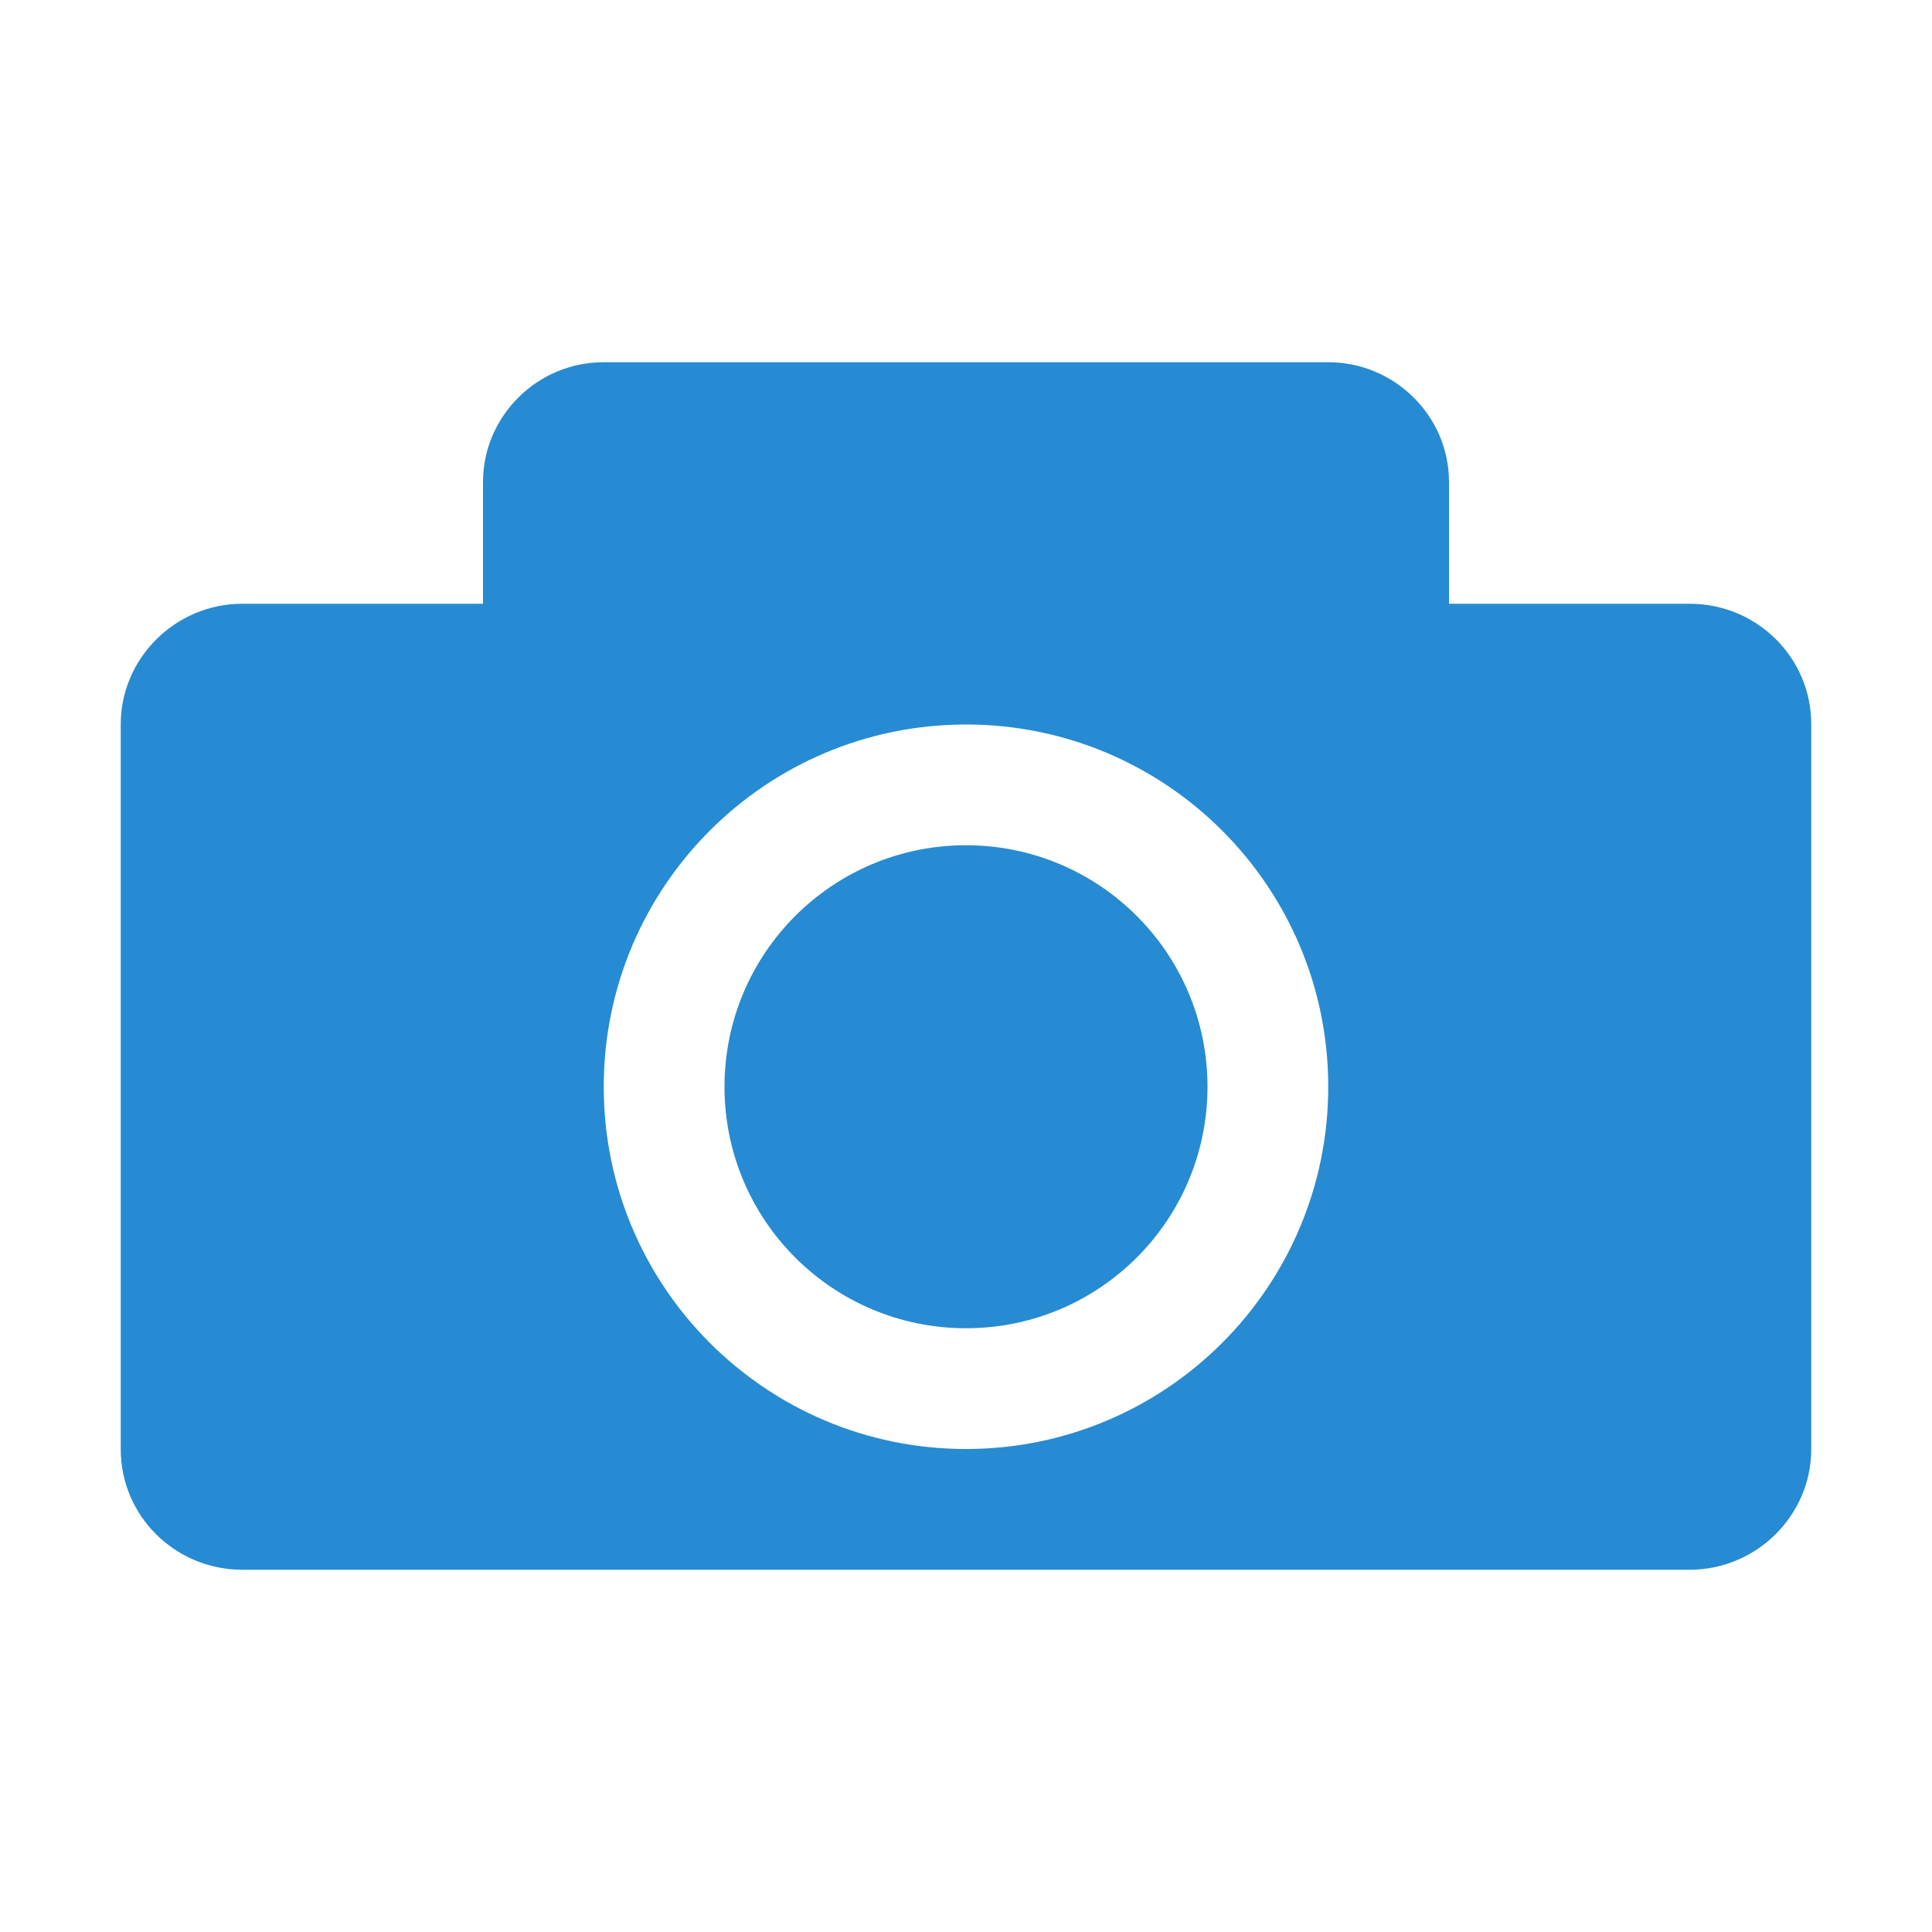 <svg xmlns="http://www.w3.org/2000/svg" xmlns:xlink="http://www.w3.org/1999/xlink" xmlns:sketch="http://www.bohemiancoding.com/sketch/ns" width="64px" height="64px" viewBox="0 0 16 16" version="1.1">
    <title>030 Camera</title>
    <description>Created with Sketch (http://www.bohemiancoding.com/sketch)</description>
    <defs/>
    <g id="Icons with numbers" stroke="none" stroke-width="1" fill="none" fill-rule="evenodd">
        <g id="Group" transform="translate(-528, -48)" fill="#268bd2">
            <path d="M536,60 C537.657,60 539,58.657 539,57 C539,55.343 537.657,54 536,54 C534.343,54 533,55.343 533,57 C533,58.657 534.343,60 536,60 Z M530.007,53 L532,53 L532,51.991 C532,51.451 532.446,51 532.997,51 L539.003,51 C539.547,51 540,51.444 540,51.991 L540,53 L541.993,53 C542.55,53 543,53.446 543,53.997 L543,60.003 C543,60.547 542.549,61 541.993,61 L530.007,61 C529.45,61 529,60.554 529,60.003 L529,53.997 C529,53.453 529.451,53 530.007,53 Z M536,59 C534.895,59 534,58.105 534,57 C534,55.895 534.895,55 536,55 C537.105,55 538,55.895 538,57 C538,58.105 537.105,59 536,59 Z M536,59" id="Rectangle 122"/>
        </g>
    </g>
</svg>